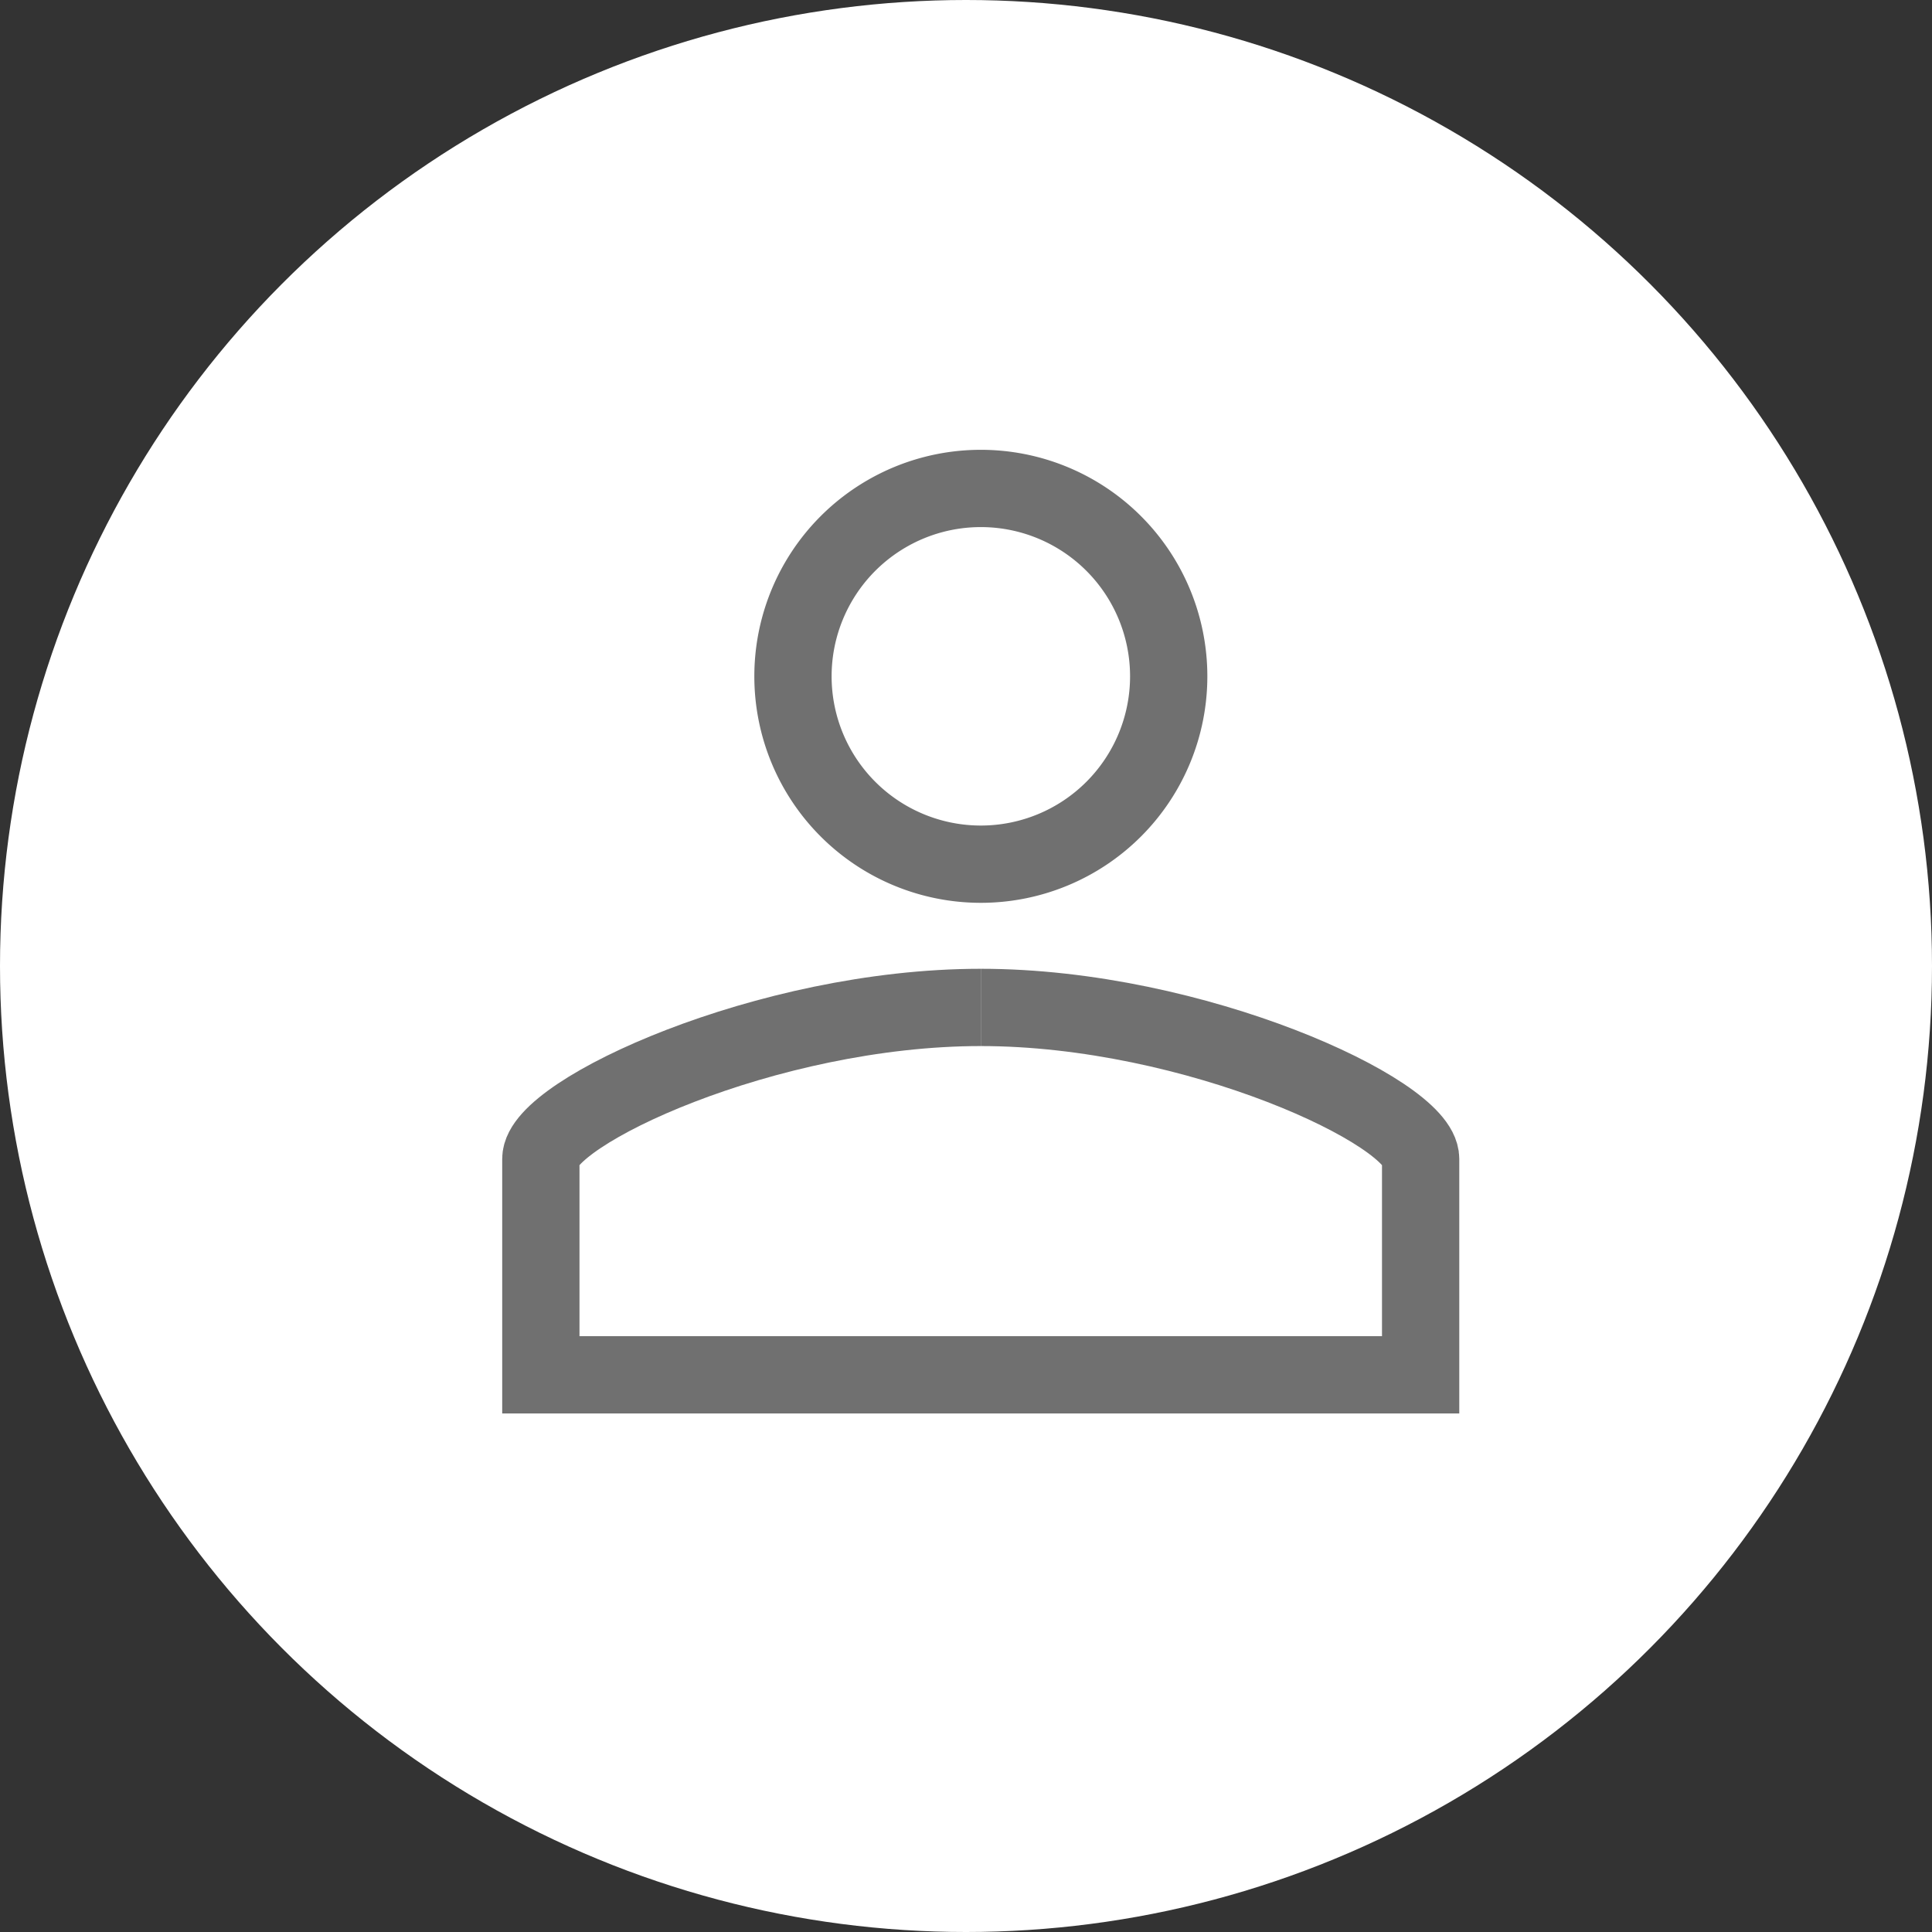 <svg xmlns="http://www.w3.org/2000/svg" width="50" height="50" viewBox="0 0 50 50">
  <rect x="0" y="0" width="50" height="50" fill="#333333" stroke="none"/>
  <g id="icon-profile-black" transform="translate(-10024 -1936)">
    <g id="Group_18296" data-name="Group 18296" transform="translate(1938 1755)">
      <g id="Group_18283" data-name="Group 18283" transform="translate(59 146.692)">
        <g id="Group_18269" data-name="Group 18269" transform="translate(8027 34.308)">
          <circle id="Ellipse_233" data-name="Ellipse 233" cx="25" cy="25" r="25" transform="translate(0 0)" fill="#fff"/>
        </g>
        <g id="Group_18268" data-name="Group 18268" transform="translate(8041 46.952)">
          <path id="ic_person_outline_24px" d="M15.083,6a4.862,4.862,0,1,1-4.862,4.862A4.862,4.862,0,0,1,15.083,6" transform="translate(-3.699 -6.003)" fill="none" stroke="#707070" stroke-width="2"/>
          <path id="ic_person_outline_24px-2" data-name="ic_person_outline_24px" d="M17.386,15.492h0c5.542,0,11.383,2.725,11.383,3.919V25H6V19.411c0-1.194,5.841-3.919,11.383-3.919" transform="translate(-6.003 -2.064)" fill="none" stroke="#707070" stroke-width="2"/>
        </g>
      </g>
    </g>
  </g>
</svg>
